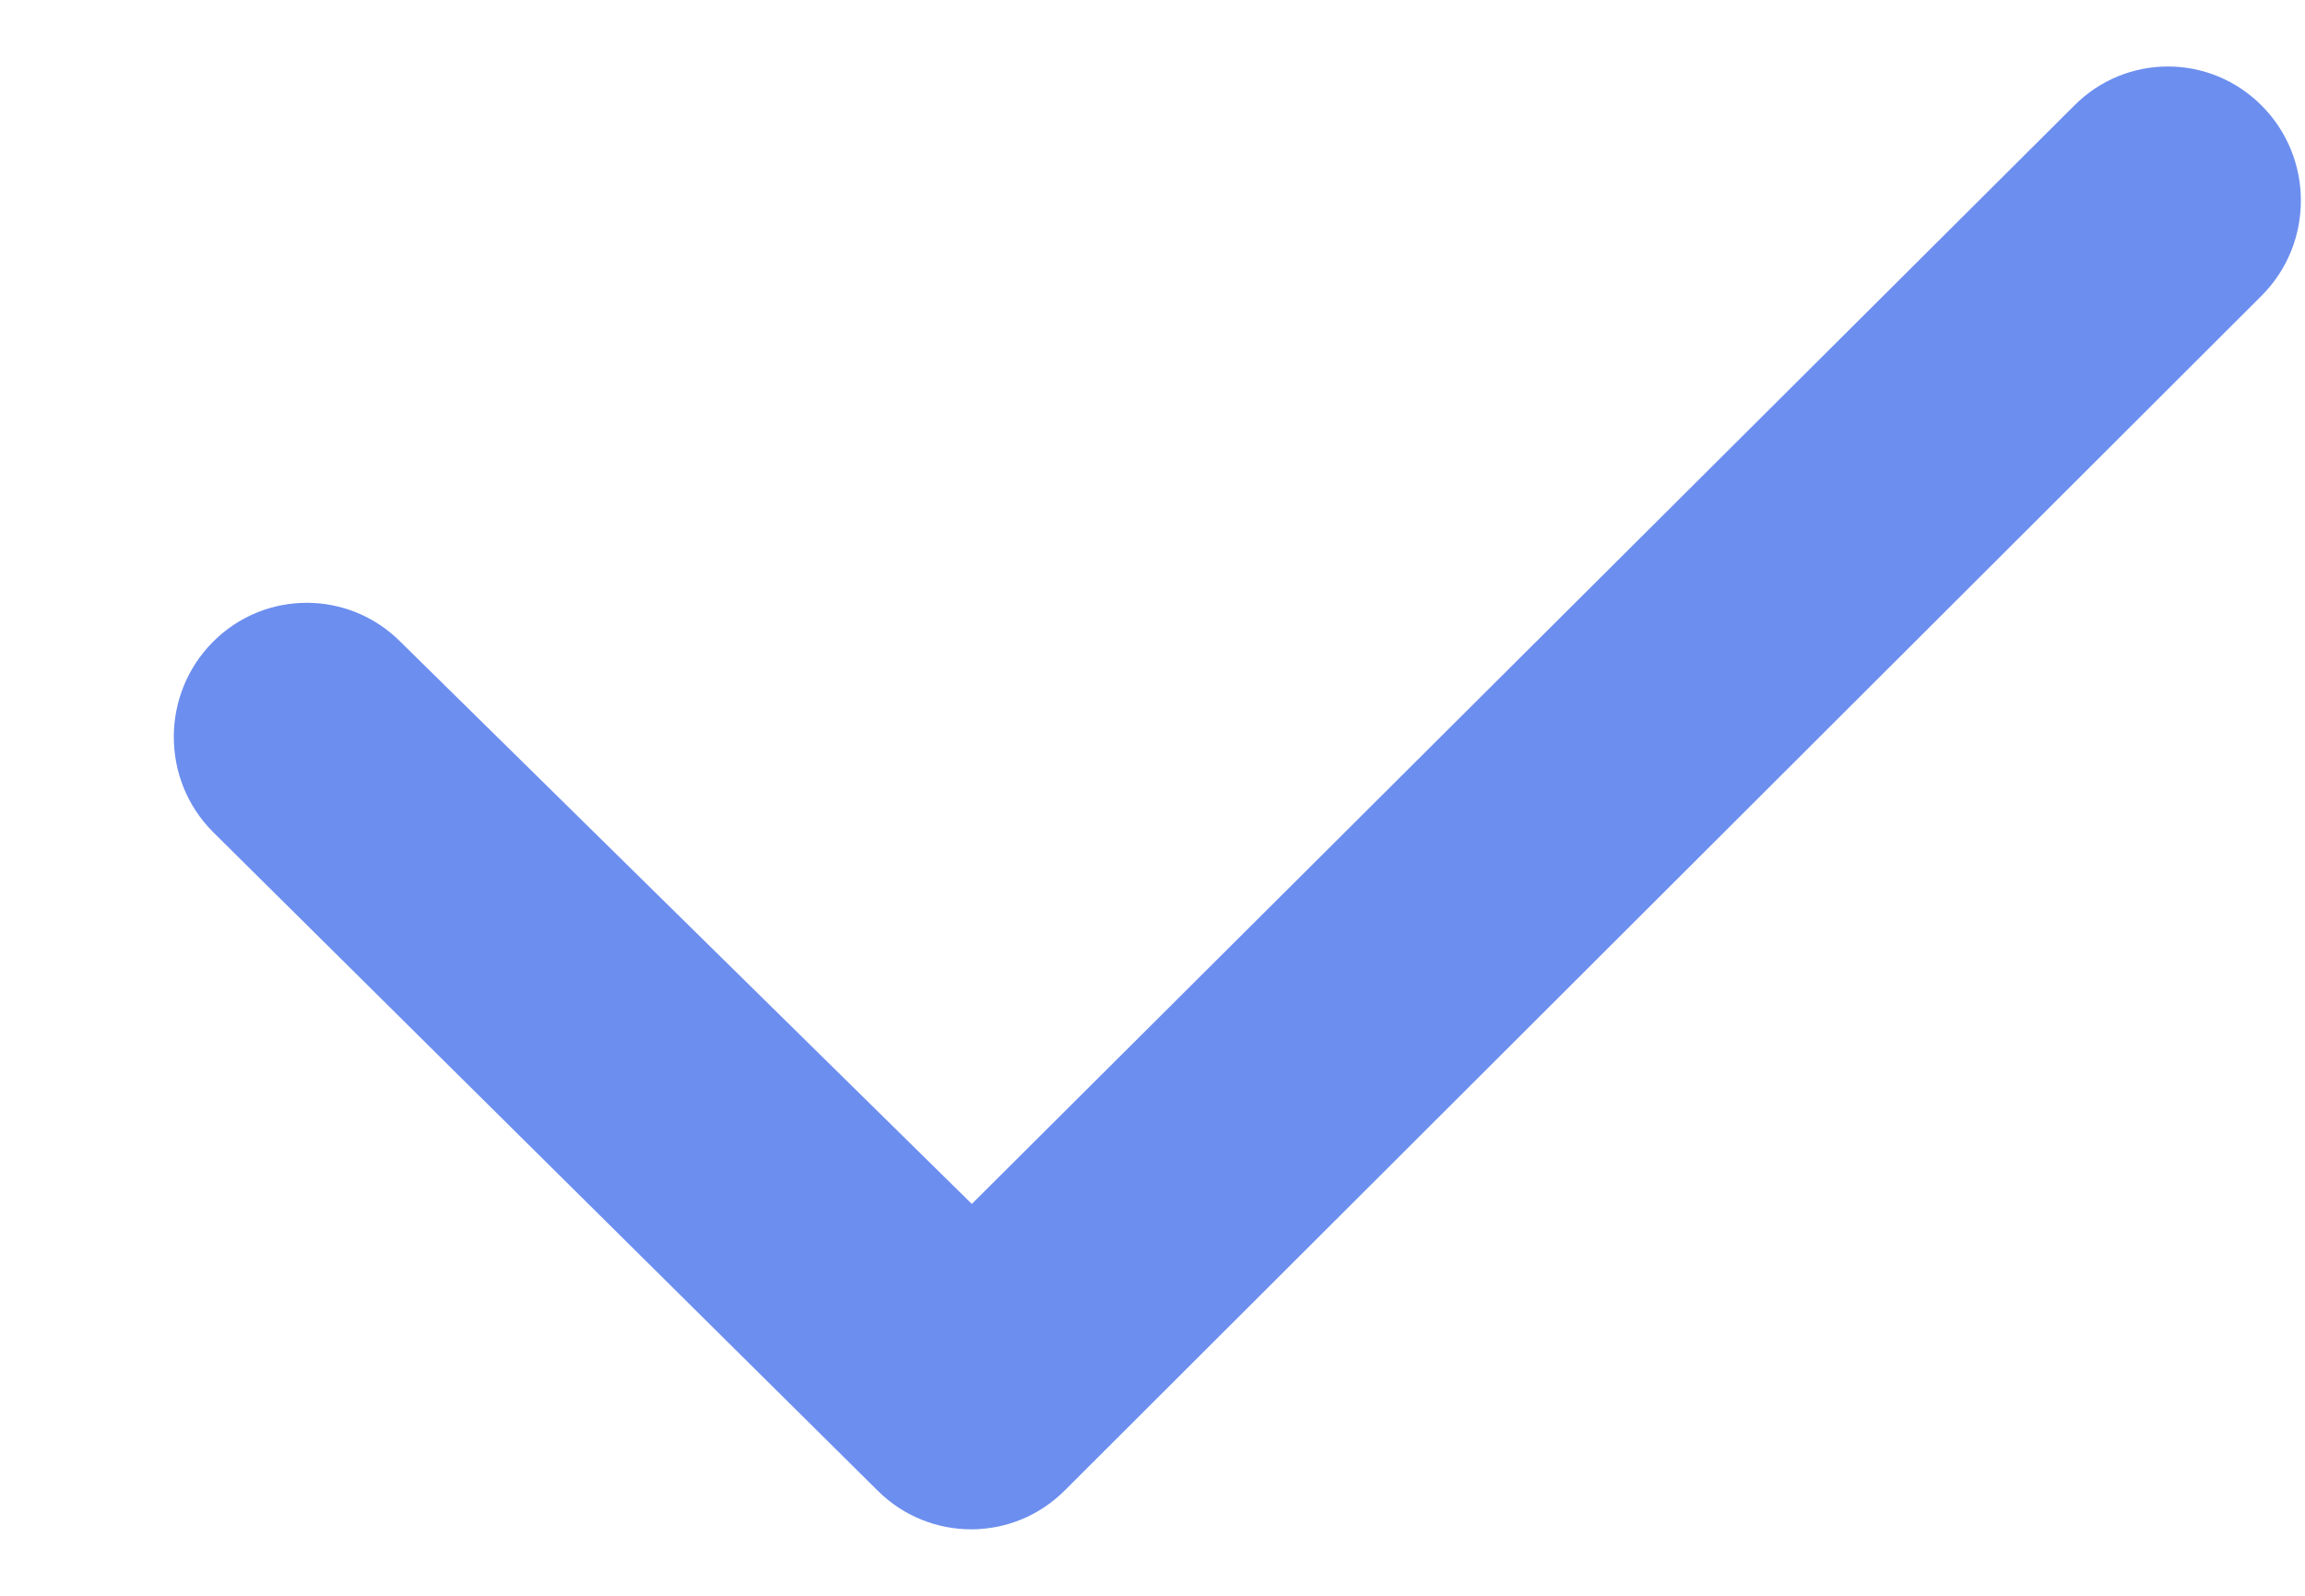 <svg width="13" height="9" viewBox="0 0 13 9" fill="none" xmlns="http://www.w3.org/2000/svg">
<path fill-rule="evenodd" clip-rule="evenodd" d="M4.953 8.41L1.2 4.691C0.907 4.396 0.907 3.917 1.2 3.621C1.493 3.326 1.967 3.326 2.26 3.621L5.481 6.79L11.697 0.597C11.99 0.301 12.464 0.301 12.757 0.597C13.05 0.892 13.05 1.371 12.757 1.666L6.005 8.406C5.714 8.697 5.246 8.698 4.953 8.41Z" fill="#6C8EEF"/>
</svg>

